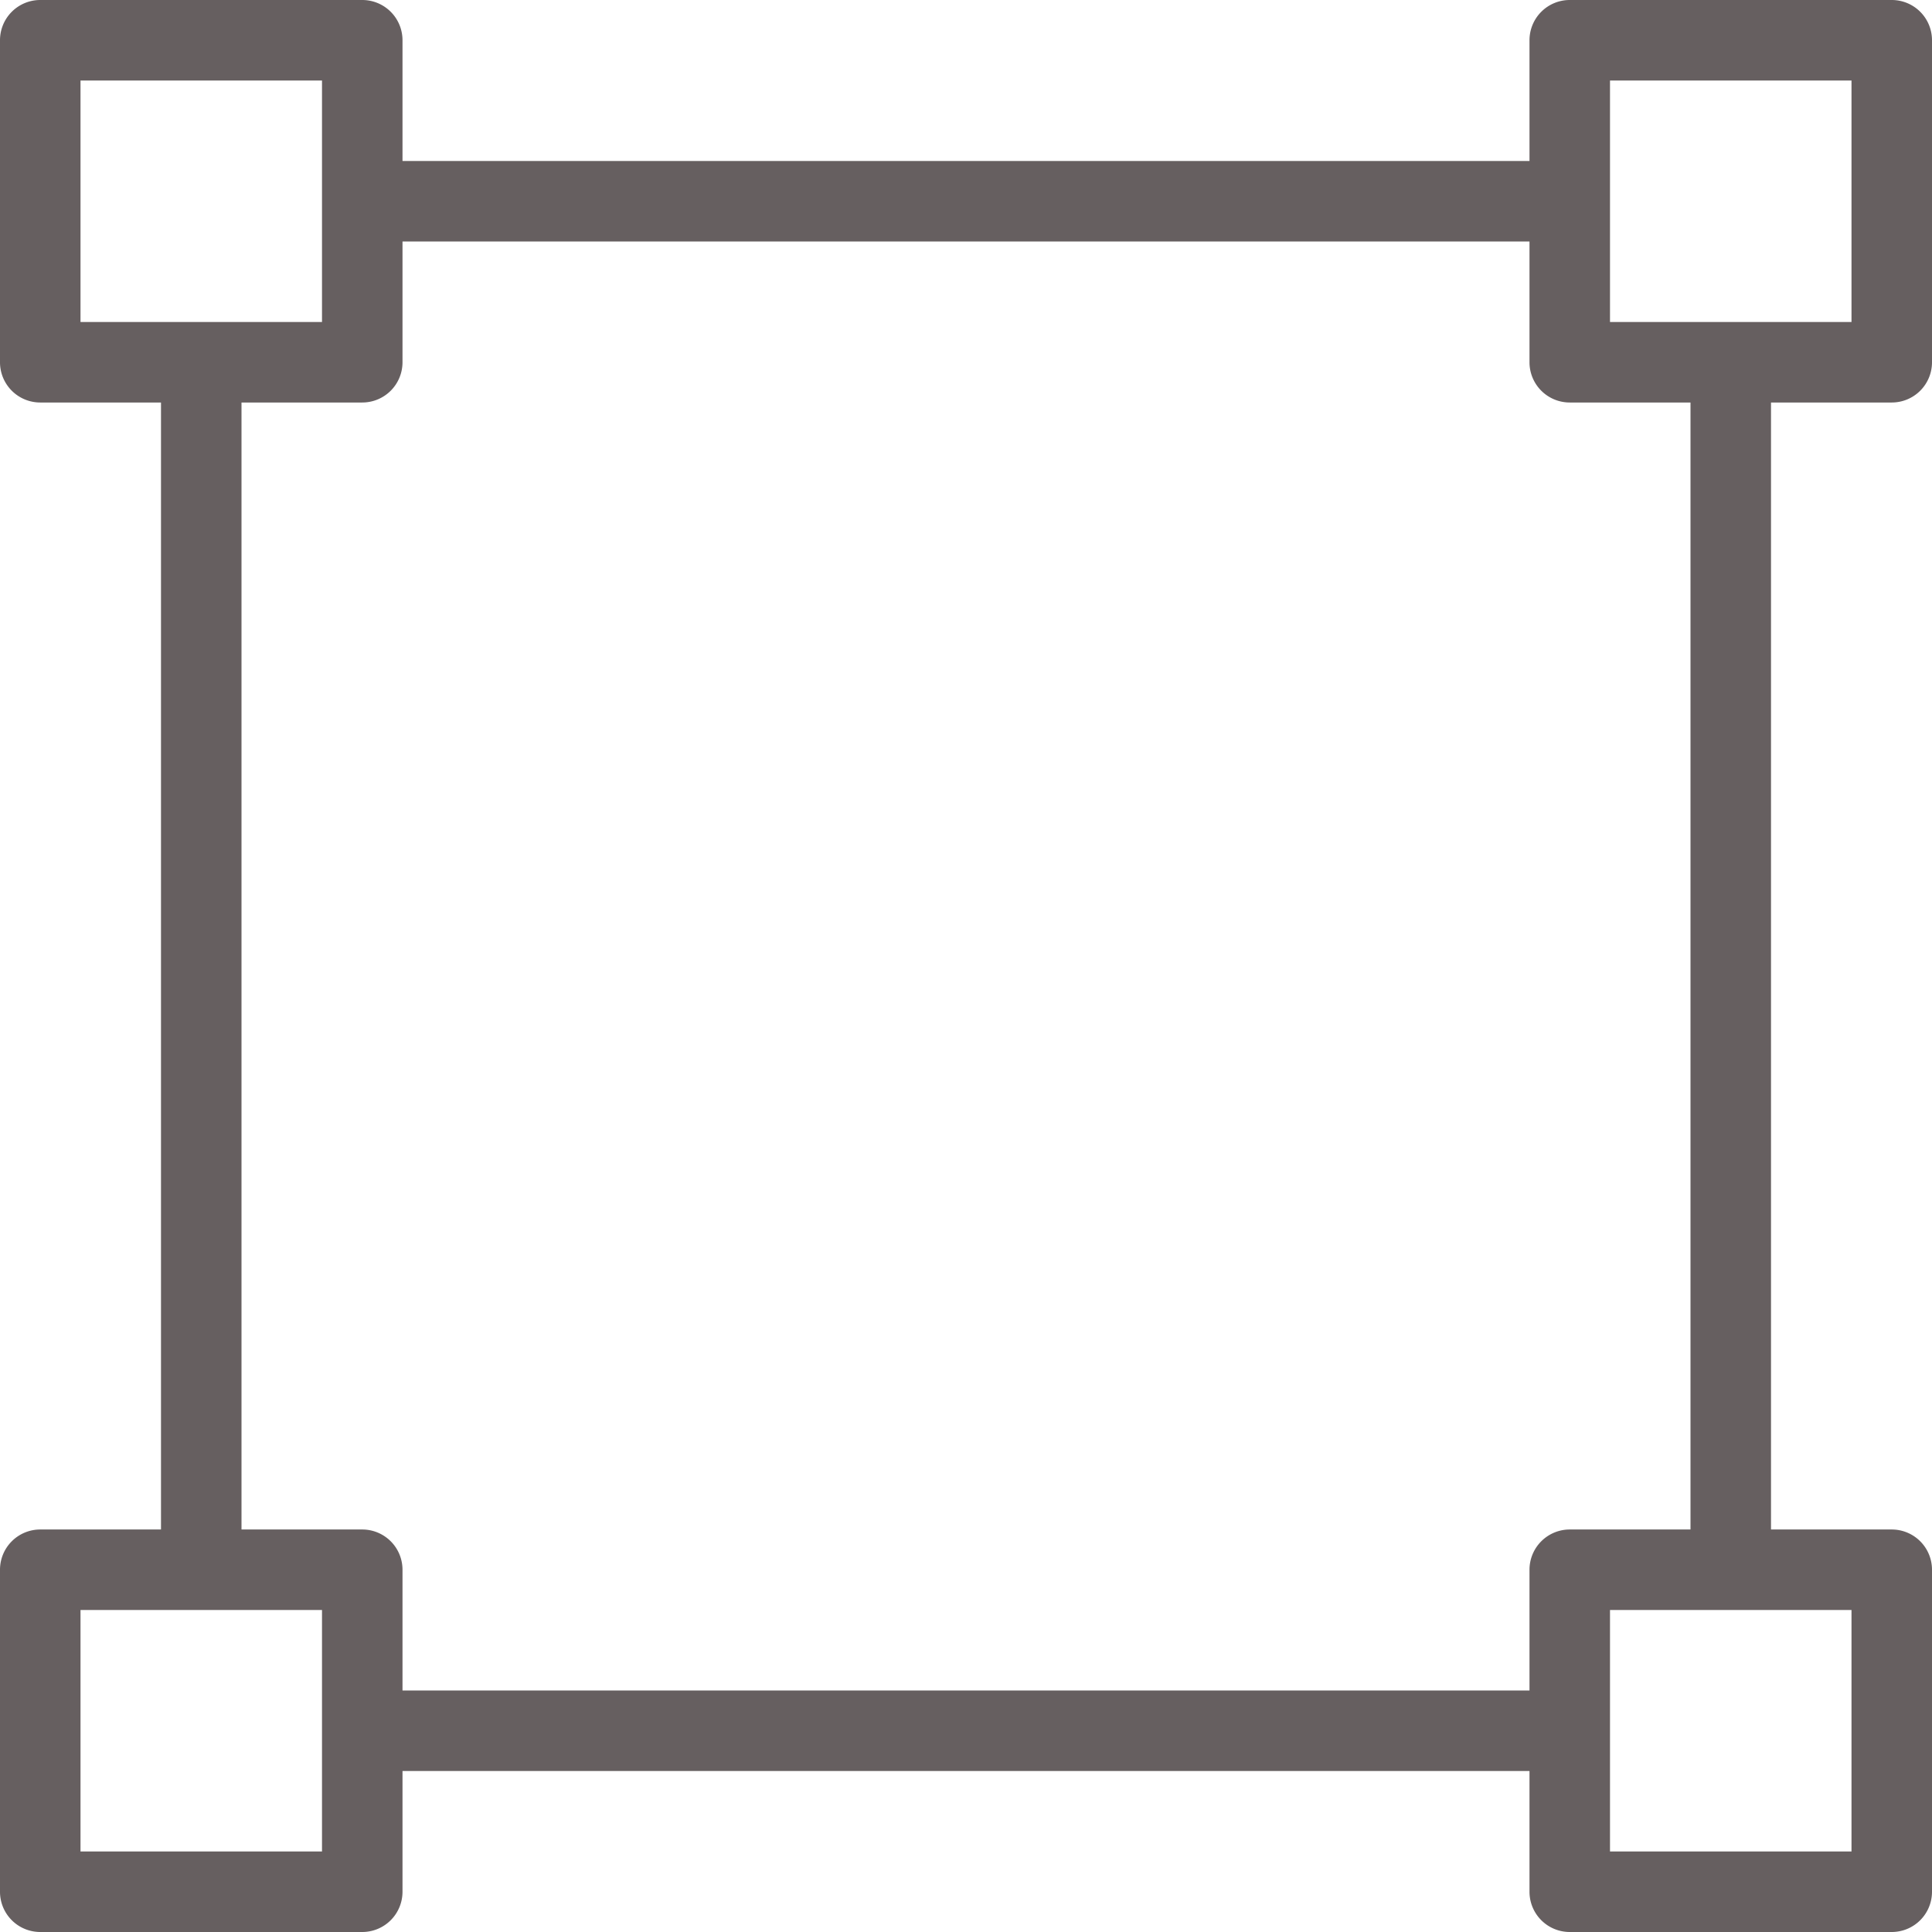 <svg xmlns="http://www.w3.org/2000/svg" viewBox="0 0 539.077 539.077" width="512" height="512"><g fill="#665f60"><path d="M438 494.154H101.077v-22.462H438v22.462zM494.154 438h-22.462V101.077h22.462V438zm-426.769 0H44.923V101.077h22.462V438zM438 67.385H101.077V44.923H438v22.462z"/><path d="M527.846 539.077H438a11.224 11.224 0 0 1-11.231-11.231V438A11.224 11.224 0 0 1 438 426.769h89.846A11.224 11.224 0 0 1 539.077 438v89.846a11.224 11.224 0 0 1-11.231 11.231zm-78.615-22.462h67.385V449.23h-67.385v67.385zm-348.154 22.462H11.231A11.224 11.224 0 0 1 0 527.846V438a11.224 11.224 0 0 1 11.231-11.231h89.846A11.224 11.224 0 0 1 112.308 438v89.846a11.224 11.224 0 0 1-11.231 11.231zm-78.615-22.462h67.385V449.23H22.462v67.385zm505.384-404.307H438a11.224 11.224 0 0 1-11.231-11.231V11.231A11.224 11.224 0 0 1 438 0h89.846a11.224 11.224 0 0 1 11.231 11.231v89.846a11.224 11.224 0 0 1-11.231 11.231zm-78.615-22.462h67.385V22.462h-67.385v67.384zm-348.154 22.462H11.231A11.224 11.224 0 0 1 0 101.077V11.231A11.224 11.224 0 0 1 11.231 0h89.846a11.224 11.224 0 0 1 11.231 11.231v89.846a11.224 11.224 0 0 1-11.231 11.231zM22.462 89.846h67.385V22.462H22.462v67.384z"/></g></svg>